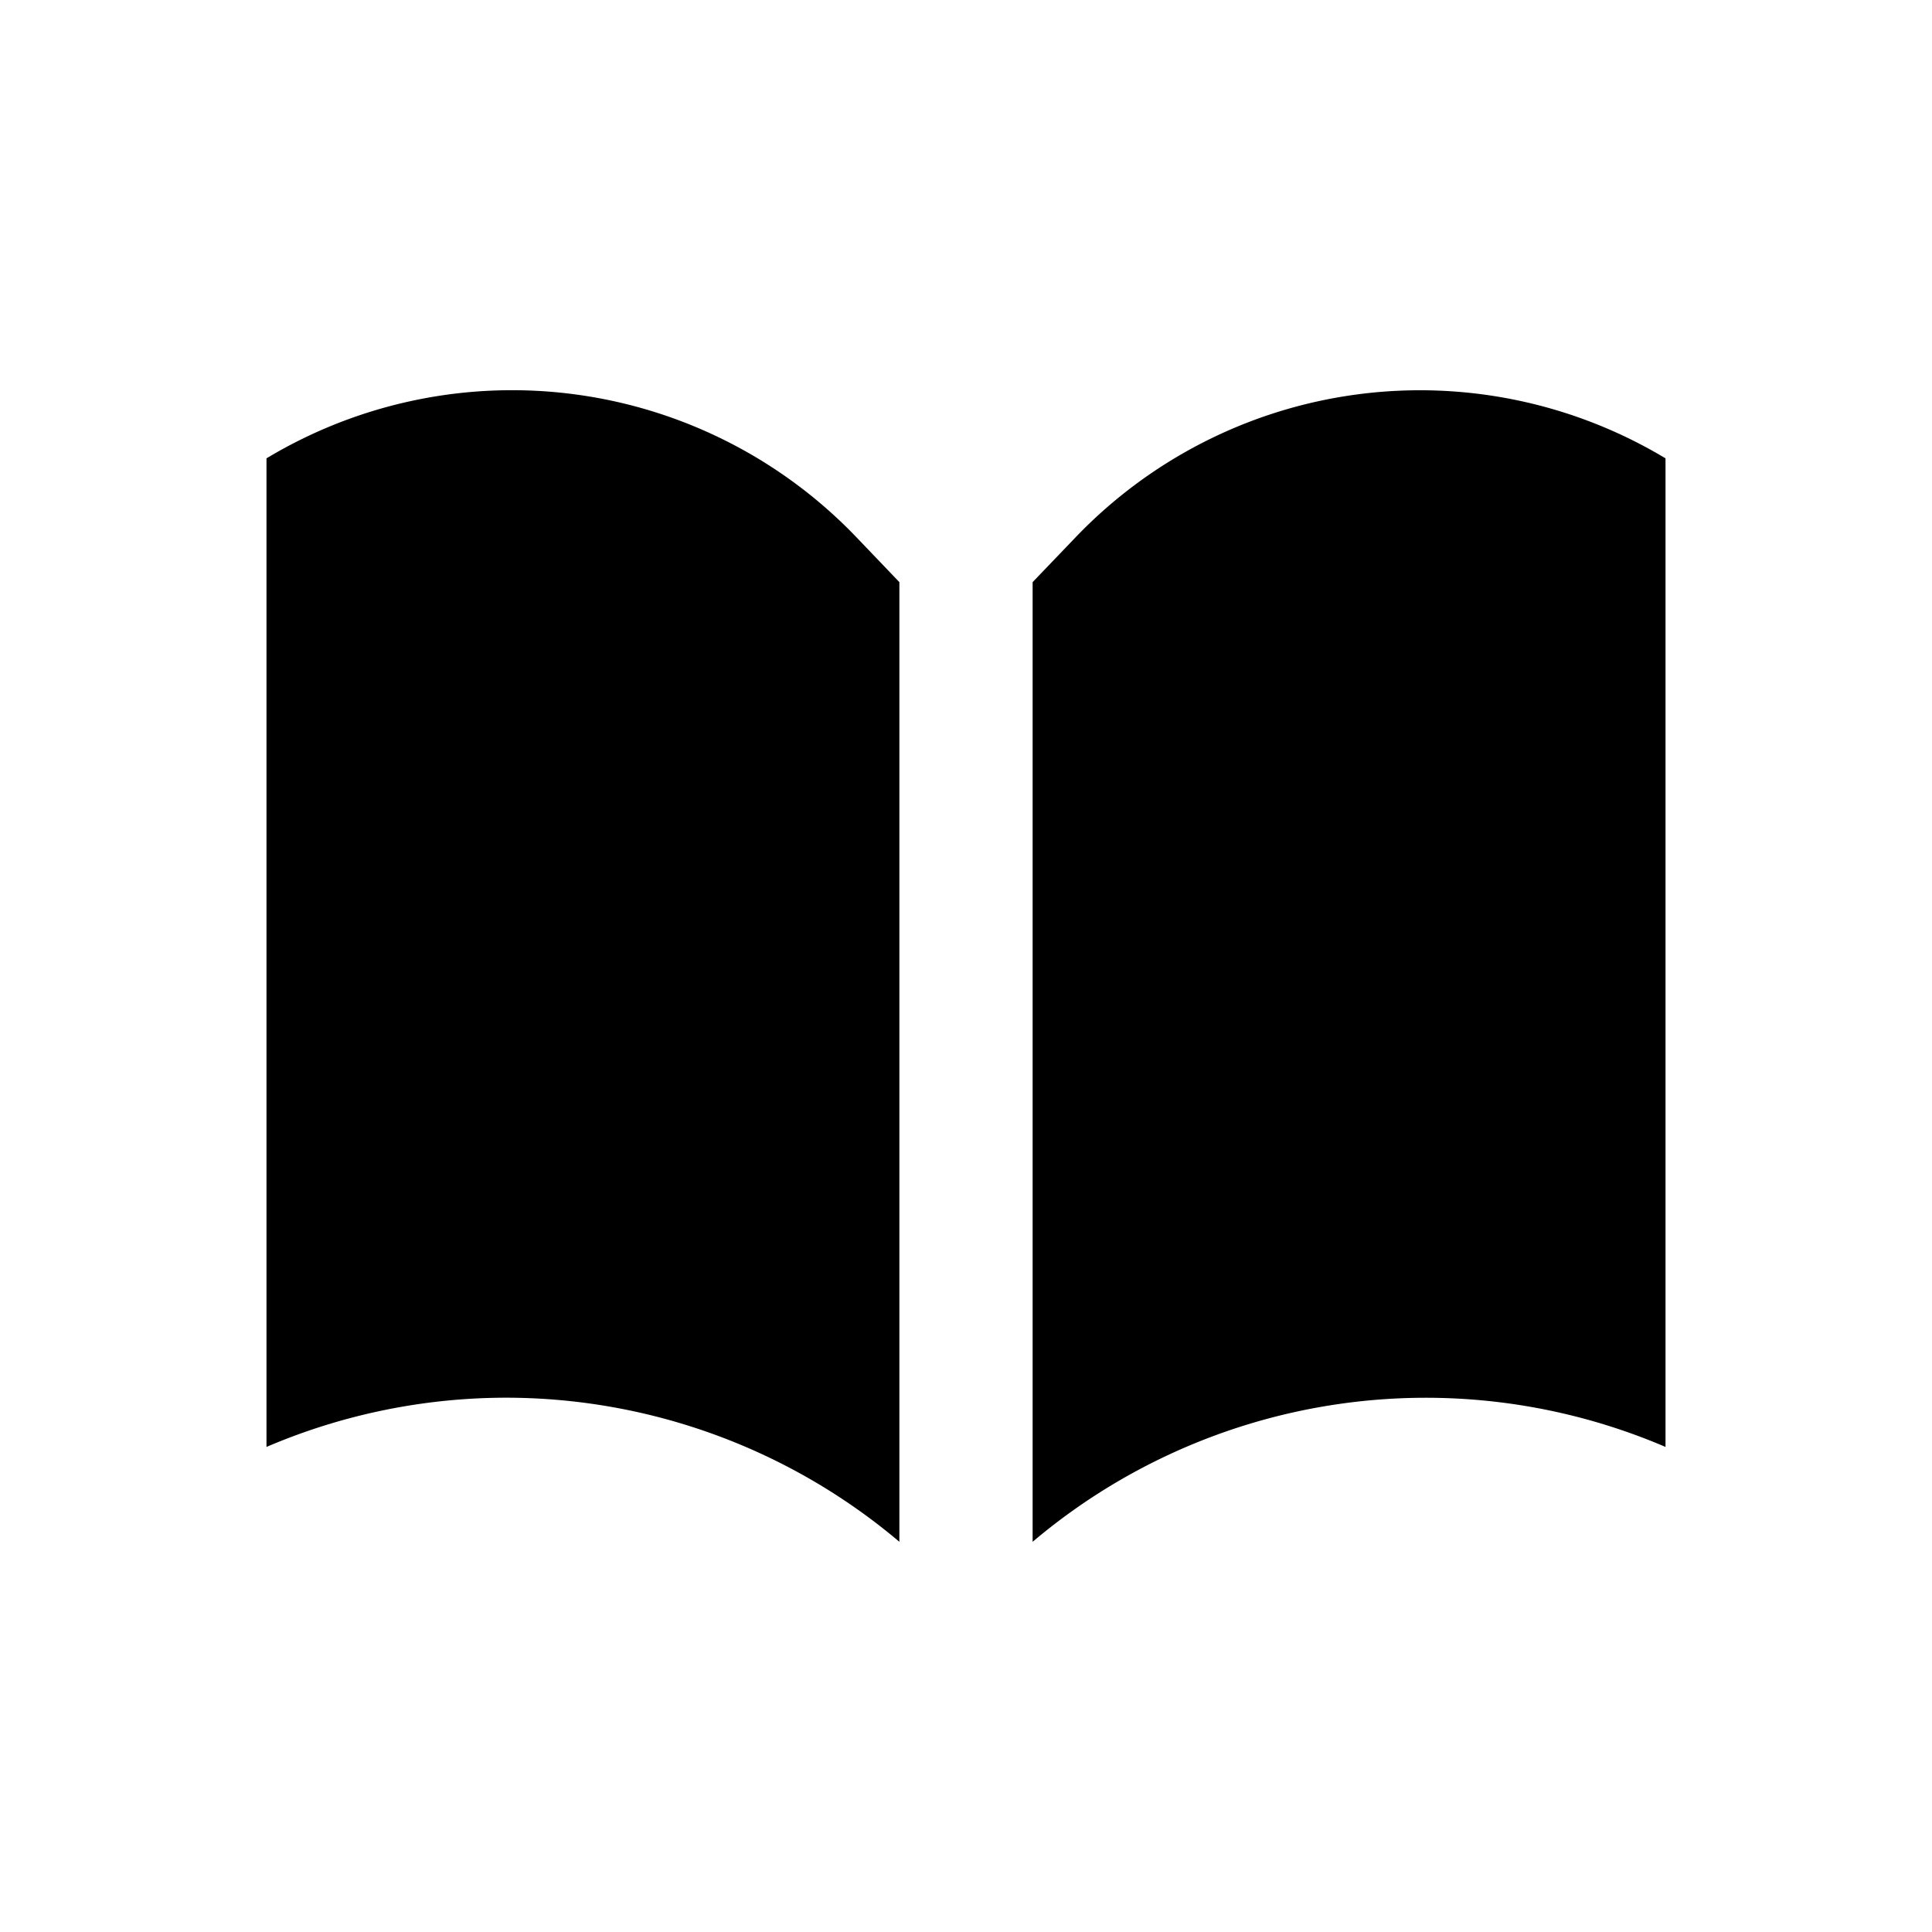 <svg xmlns="http://www.w3.org/2000/svg" id="Layer_1" x="0" y="0" version="1.1" viewBox="0 0 29 29" xml:space="preserve"><path d="M7.601 20.98A9.16 9.16 0 0 0 4 21.719V6.88a7.155 7.155 0 0 1 8.875 1.205l.625.653v14.405a9.15 9.15 0 0 0-5.899-2.163zM25 21.719a9.138 9.138 0 0 0-9.5 1.424V8.738l.626-.653A7.157 7.157 0 0 1 25 6.88v14.839z"/></svg>